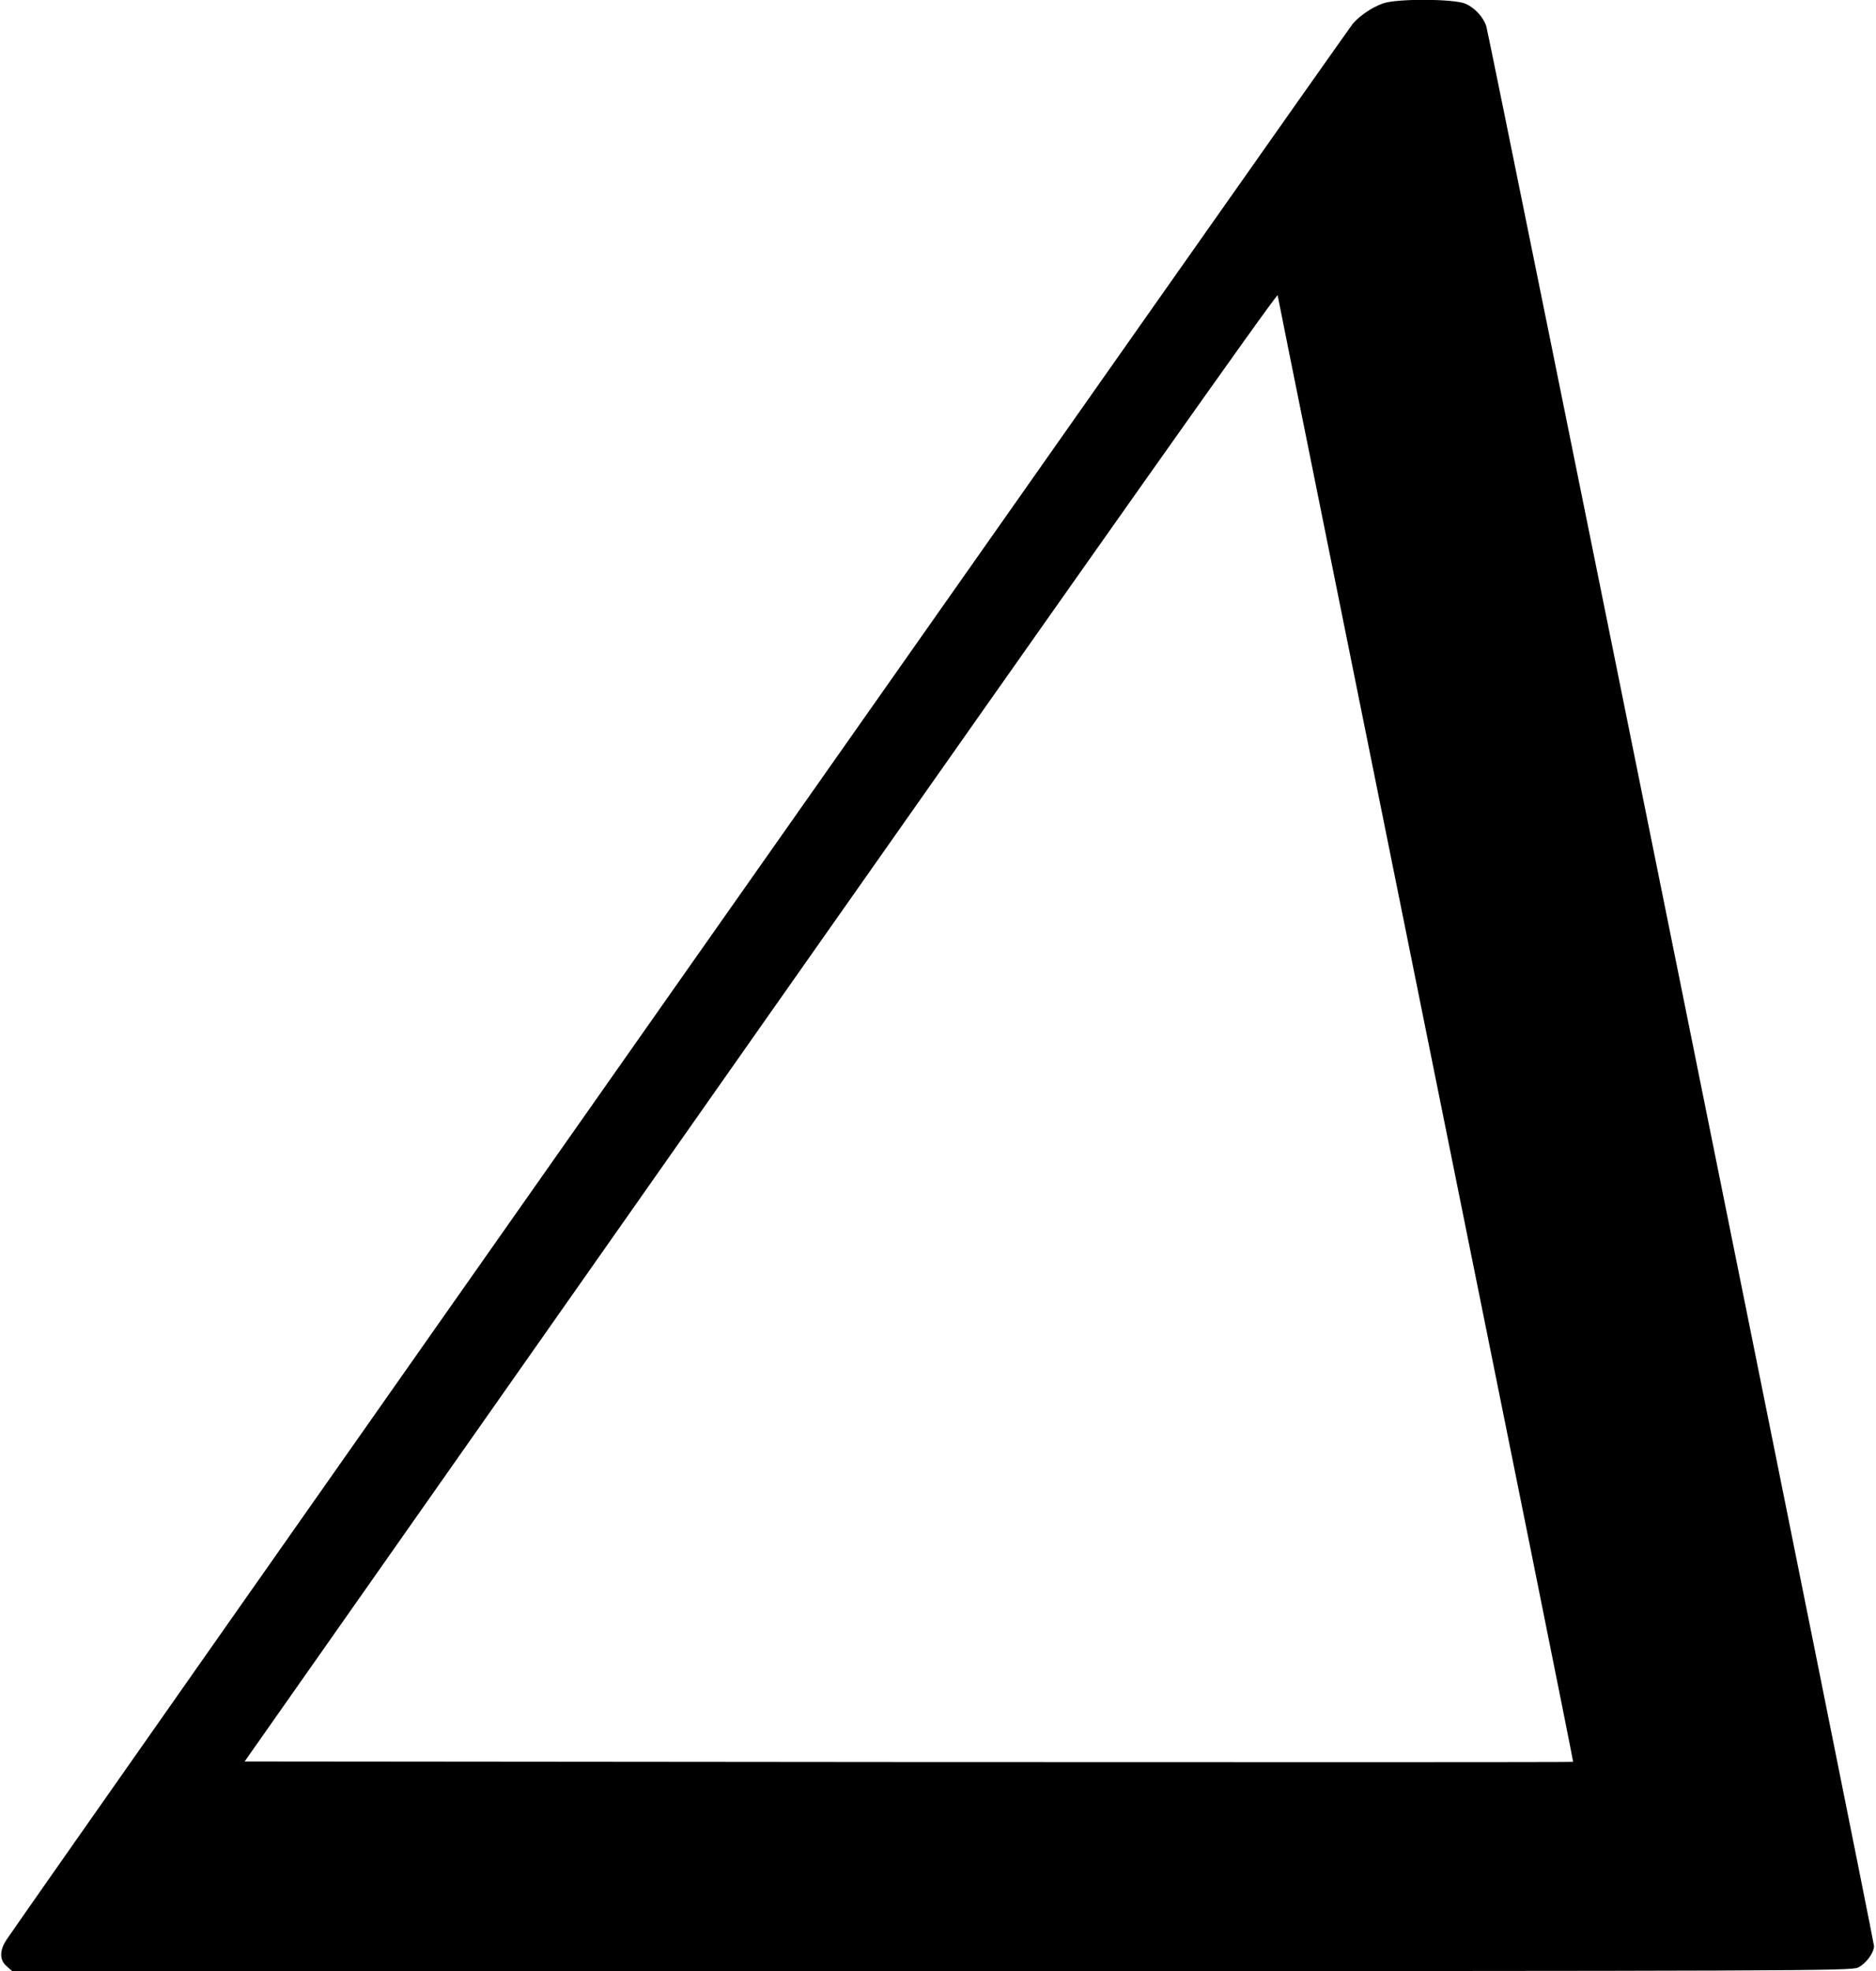 <?xml version="1.0" standalone="no"?>
<!DOCTYPE svg PUBLIC "-//W3C//DTD SVG 20010904//EN"
 "http://www.w3.org/TR/2001/REC-SVG-20010904/DTD/svg10.dtd">
<svg version="1.0" xmlns="http://www.w3.org/2000/svg"
 width="944pt" height="992pt" viewBox="0 0 944 992"
 preserveAspectRatio="xMidYMid meet">
<g transform="translate(0,992) scale(0.1,-0.1)"
fill="#000000" stroke="none">
<path d="M6960 9903 c-52 -18 -113 -58 -151 -100 -22 -23 -6691 -9515 -6776
-9645 -36 -54 -36 -103 1 -134 l27 -24 4627 0 c4385 0 4629 1 4662 18 39 19
80 74 80 108 0 27 -1936 9615 -1951 9662 -15 46 -57 92 -104 113 -55 25 -345
27 -415 2z m215 -5168 c409 -2024 743 -3681 741 -3682 -1 -2 -1506 -2 -3344
-1 l-3341 3 2597 3699 c1700 2420 2598 3692 2601 3680 1 -11 338 -1675 746
-3699z"/>
</g>
</svg>
